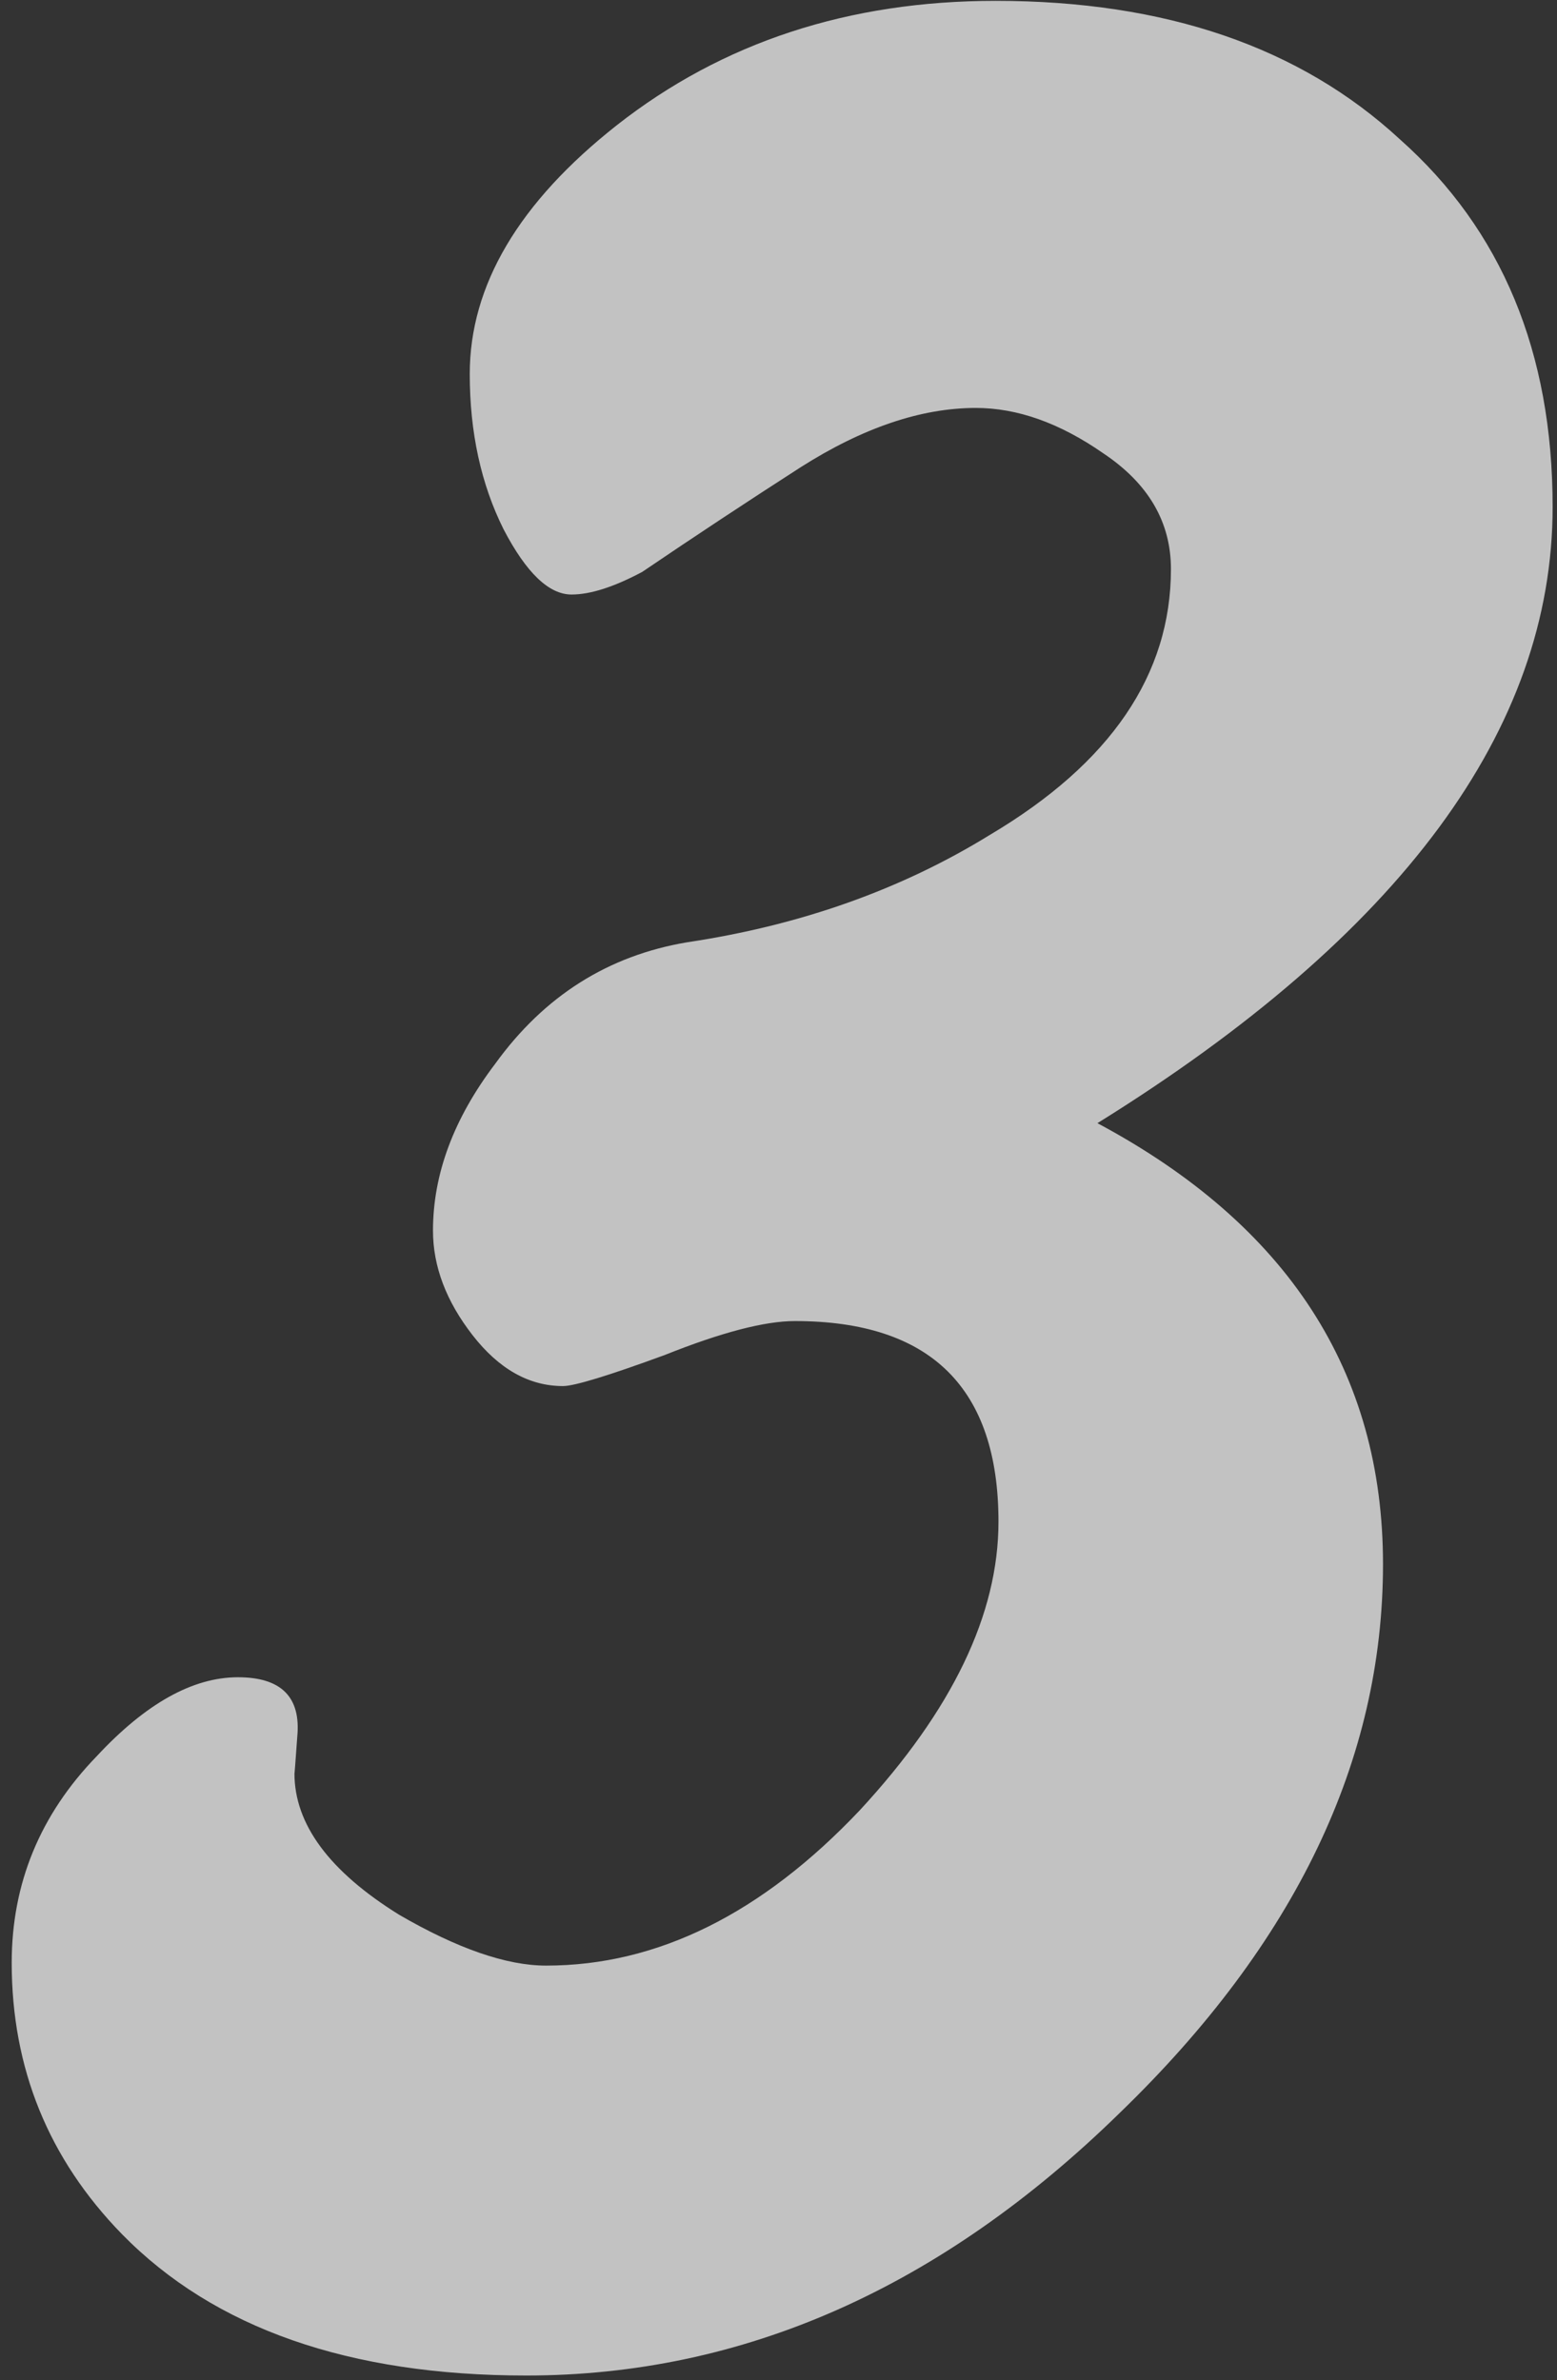 <svg width="121" height="185" viewBox="0 0 121 185" fill="none" xmlns="http://www.w3.org/2000/svg">
    <rect x="0" y="0" width="121" height="185" fill="#333333" stroke="none"/>
    <path opacity="0.7"
          d="M120.661 39.398C120.661 56.683 108.869 72.649 85.285 87.298C100.08 95.208 107.478 106.634 107.478 121.575C107.478 136.81 100.666 151.019 87.043 164.202C73.127 177.825 57.746 184.637 40.9 184.637C27.131 184.637 16.657 180.975 9.479 173.65C3.767 167.791 0.91 160.76 0.91 152.557C0.91 146.404 3.107 141.058 7.502 136.517C11.31 132.415 14.973 130.364 18.488 130.364C21.857 130.364 23.395 131.902 23.102 134.979C22.956 137.029 22.883 137.981 22.883 137.835C22.883 141.79 25.593 145.452 31.013 148.821C35.554 151.458 39.362 152.776 42.438 152.776C51.081 152.776 59.211 148.748 66.828 140.691C74.006 132.928 77.595 125.457 77.595 118.279C77.595 107.879 72.321 102.679 61.774 102.679C59.431 102.679 56.062 103.558 51.667 105.315C47.273 106.927 44.636 107.732 43.757 107.732C41.12 107.732 38.776 106.414 36.726 103.777C34.675 101.141 33.649 98.431 33.649 95.647C33.649 91.253 35.261 86.932 38.483 82.684C42.292 77.41 47.273 74.261 53.425 73.235C62.214 71.917 70.051 69.134 76.936 64.886C86.311 59.319 90.998 52.435 90.998 44.231C90.998 40.569 89.24 37.566 85.725 35.223C82.356 32.879 79.06 31.707 75.837 31.707C71.589 31.707 67.048 33.245 62.214 36.321C58.112 38.958 54.011 41.668 49.909 44.451C47.712 45.623 45.881 46.209 44.416 46.209C42.658 46.209 40.9 44.524 39.143 41.155C37.385 37.64 36.506 33.611 36.506 29.07C36.506 22.186 40.315 15.74 47.932 9.734C56.135 3.289 65.949 0.066 77.375 0.066C90.559 0.066 101.032 3.655 108.796 10.833C116.706 17.864 120.661 27.386 120.661 39.398Z"
          fill="white"/>
</svg>
